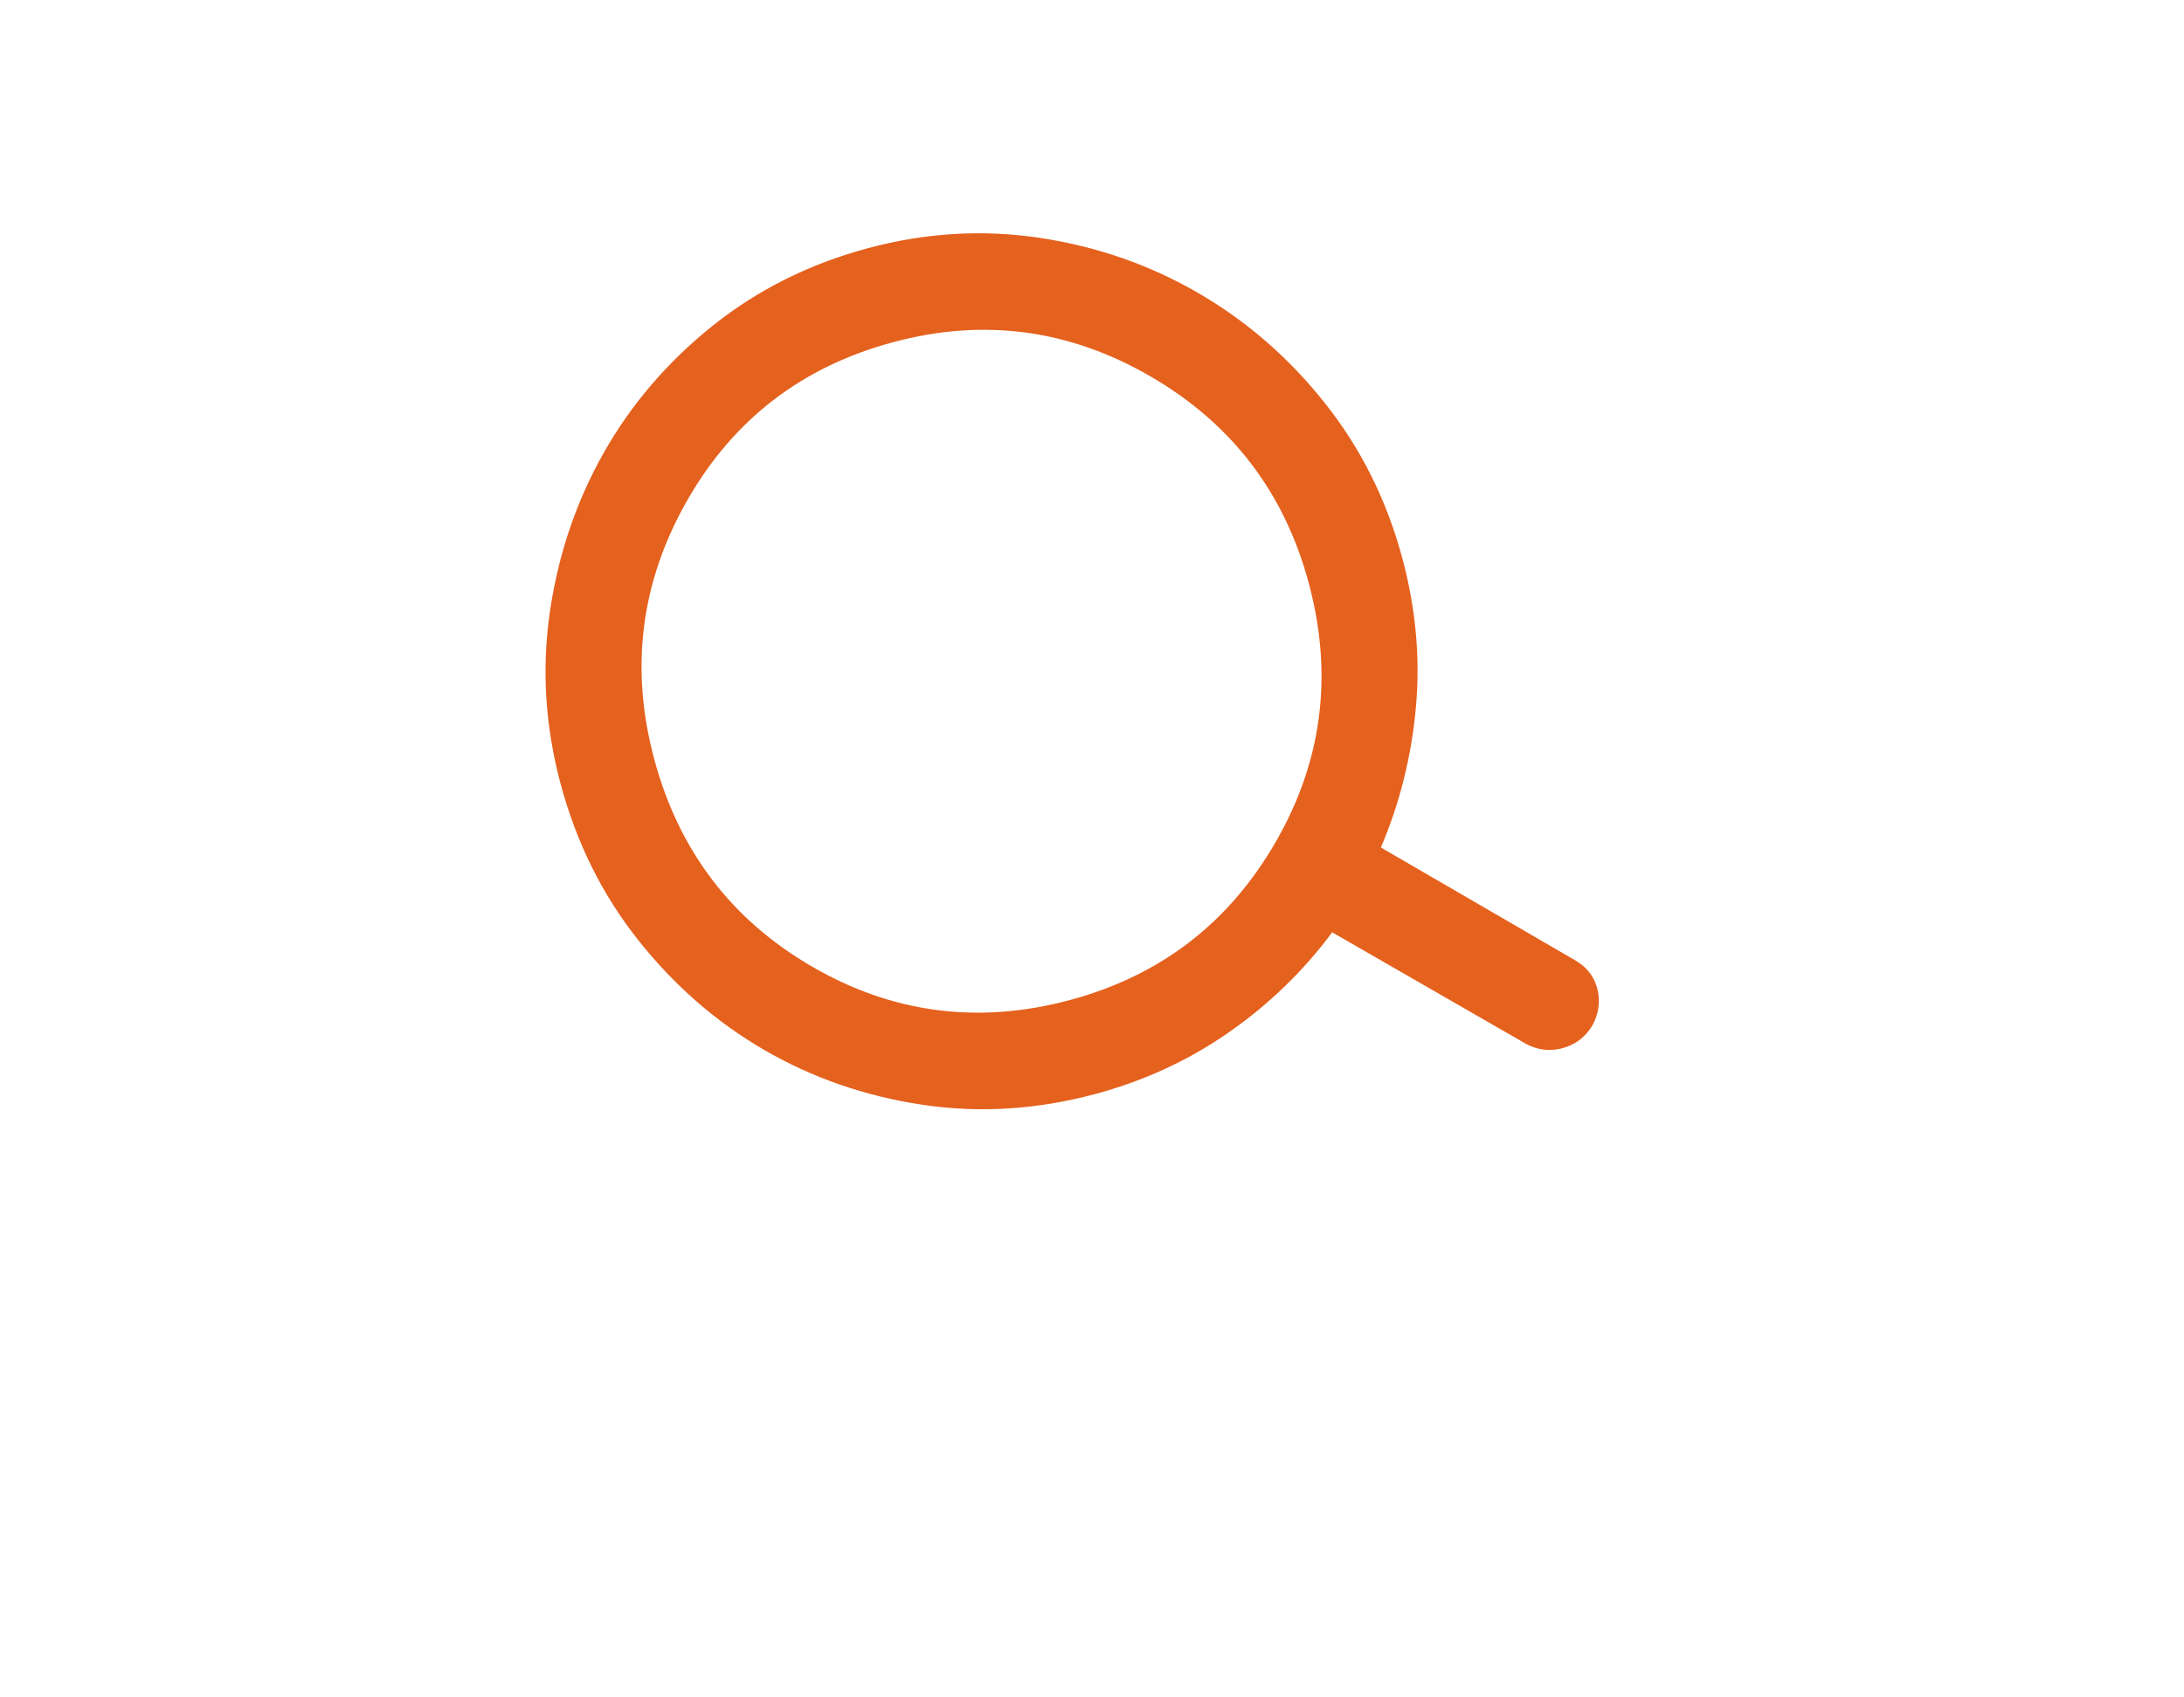 <svg xmlns="http://www.w3.org/2000/svg" width="359" height="279" viewBox="0 0 359 279" fill="none">
<g id="Search">
<g id="Vector" filter="url(#filter0_d_5485_1005)">
<path d="M175.829 164.436C190.691 160.454 201.968 151.807 209.662 138.495C217.355 125.184 219.183 110.994 215.145 95.926C211.142 80.986 202.473 69.643 189.137 61.898C175.802 54.152 161.703 52.27 146.841 56.252C131.851 60.269 120.55 68.956 112.938 82.315C105.326 95.674 103.522 109.823 107.525 124.762C111.562 139.831 120.208 151.214 133.463 158.913C146.717 166.611 160.839 168.452 175.829 164.436ZM179.97 179.891C170.361 182.465 160.869 183.042 151.494 181.62C142.118 180.198 133.487 177.196 125.599 172.615C117.712 168.034 110.812 162.014 104.901 154.557C98.989 147.1 94.739 138.541 92.151 128.882C89.597 119.352 89.016 109.879 90.407 100.465C91.798 91.051 94.755 82.356 99.278 74.38C103.8 66.405 109.766 59.457 117.174 53.538C124.582 47.619 133.091 43.372 142.7 40.797C152.181 38.257 161.609 37.698 170.984 39.12C180.36 40.542 189.032 43.567 197.001 48.196C204.969 52.824 211.91 58.867 217.821 66.324C223.733 73.782 227.966 82.276 230.519 91.806C232.728 100.049 233.471 108.201 232.747 116.263C232.024 124.325 230.103 132.018 226.984 139.341L258.941 157.902C260.892 159.036 262.112 160.642 262.6 162.719C263.088 164.797 262.771 166.815 261.647 168.772C260.489 170.601 258.886 171.79 256.836 172.339C254.786 172.888 252.802 172.661 250.885 171.656L218.981 153.288C214.236 159.666 208.566 165.154 201.97 169.751C195.375 174.348 188.042 177.728 179.97 179.891Z" fill="#E5611E"/>
</g>
</g>
<defs>
<filter id="filter0_d_5485_1005" x="-6.329" y="-57.646" width="365.151" height="336.024" filterUnits="userSpaceOnUse" color-interpolation-filters="sRGB">
<feFlood flood-opacity="0" result="BackgroundImageFix"/>
<feColorMatrix in="SourceAlpha" type="matrix" values="0 0 0 0 0 0 0 0 0 0 0 0 0 0 0 0 0 0 127 0" result="hardAlpha"/>
<feOffset/>
<feGaussianBlur stdDeviation="48"/>
<feComposite in2="hardAlpha" operator="out"/>
<feColorMatrix type="matrix" values="0 0 0 0 0.898 0 0 0 0 0.38 0 0 0 0 0.118 0 0 0 1 0"/>
<feBlend mode="normal" in2="BackgroundImageFix" result="effect1_dropShadow_5485_1005"/>
<feBlend mode="normal" in="SourceGraphic" in2="effect1_dropShadow_5485_1005" result="shape"/>
</filter>
</defs>
</svg>
